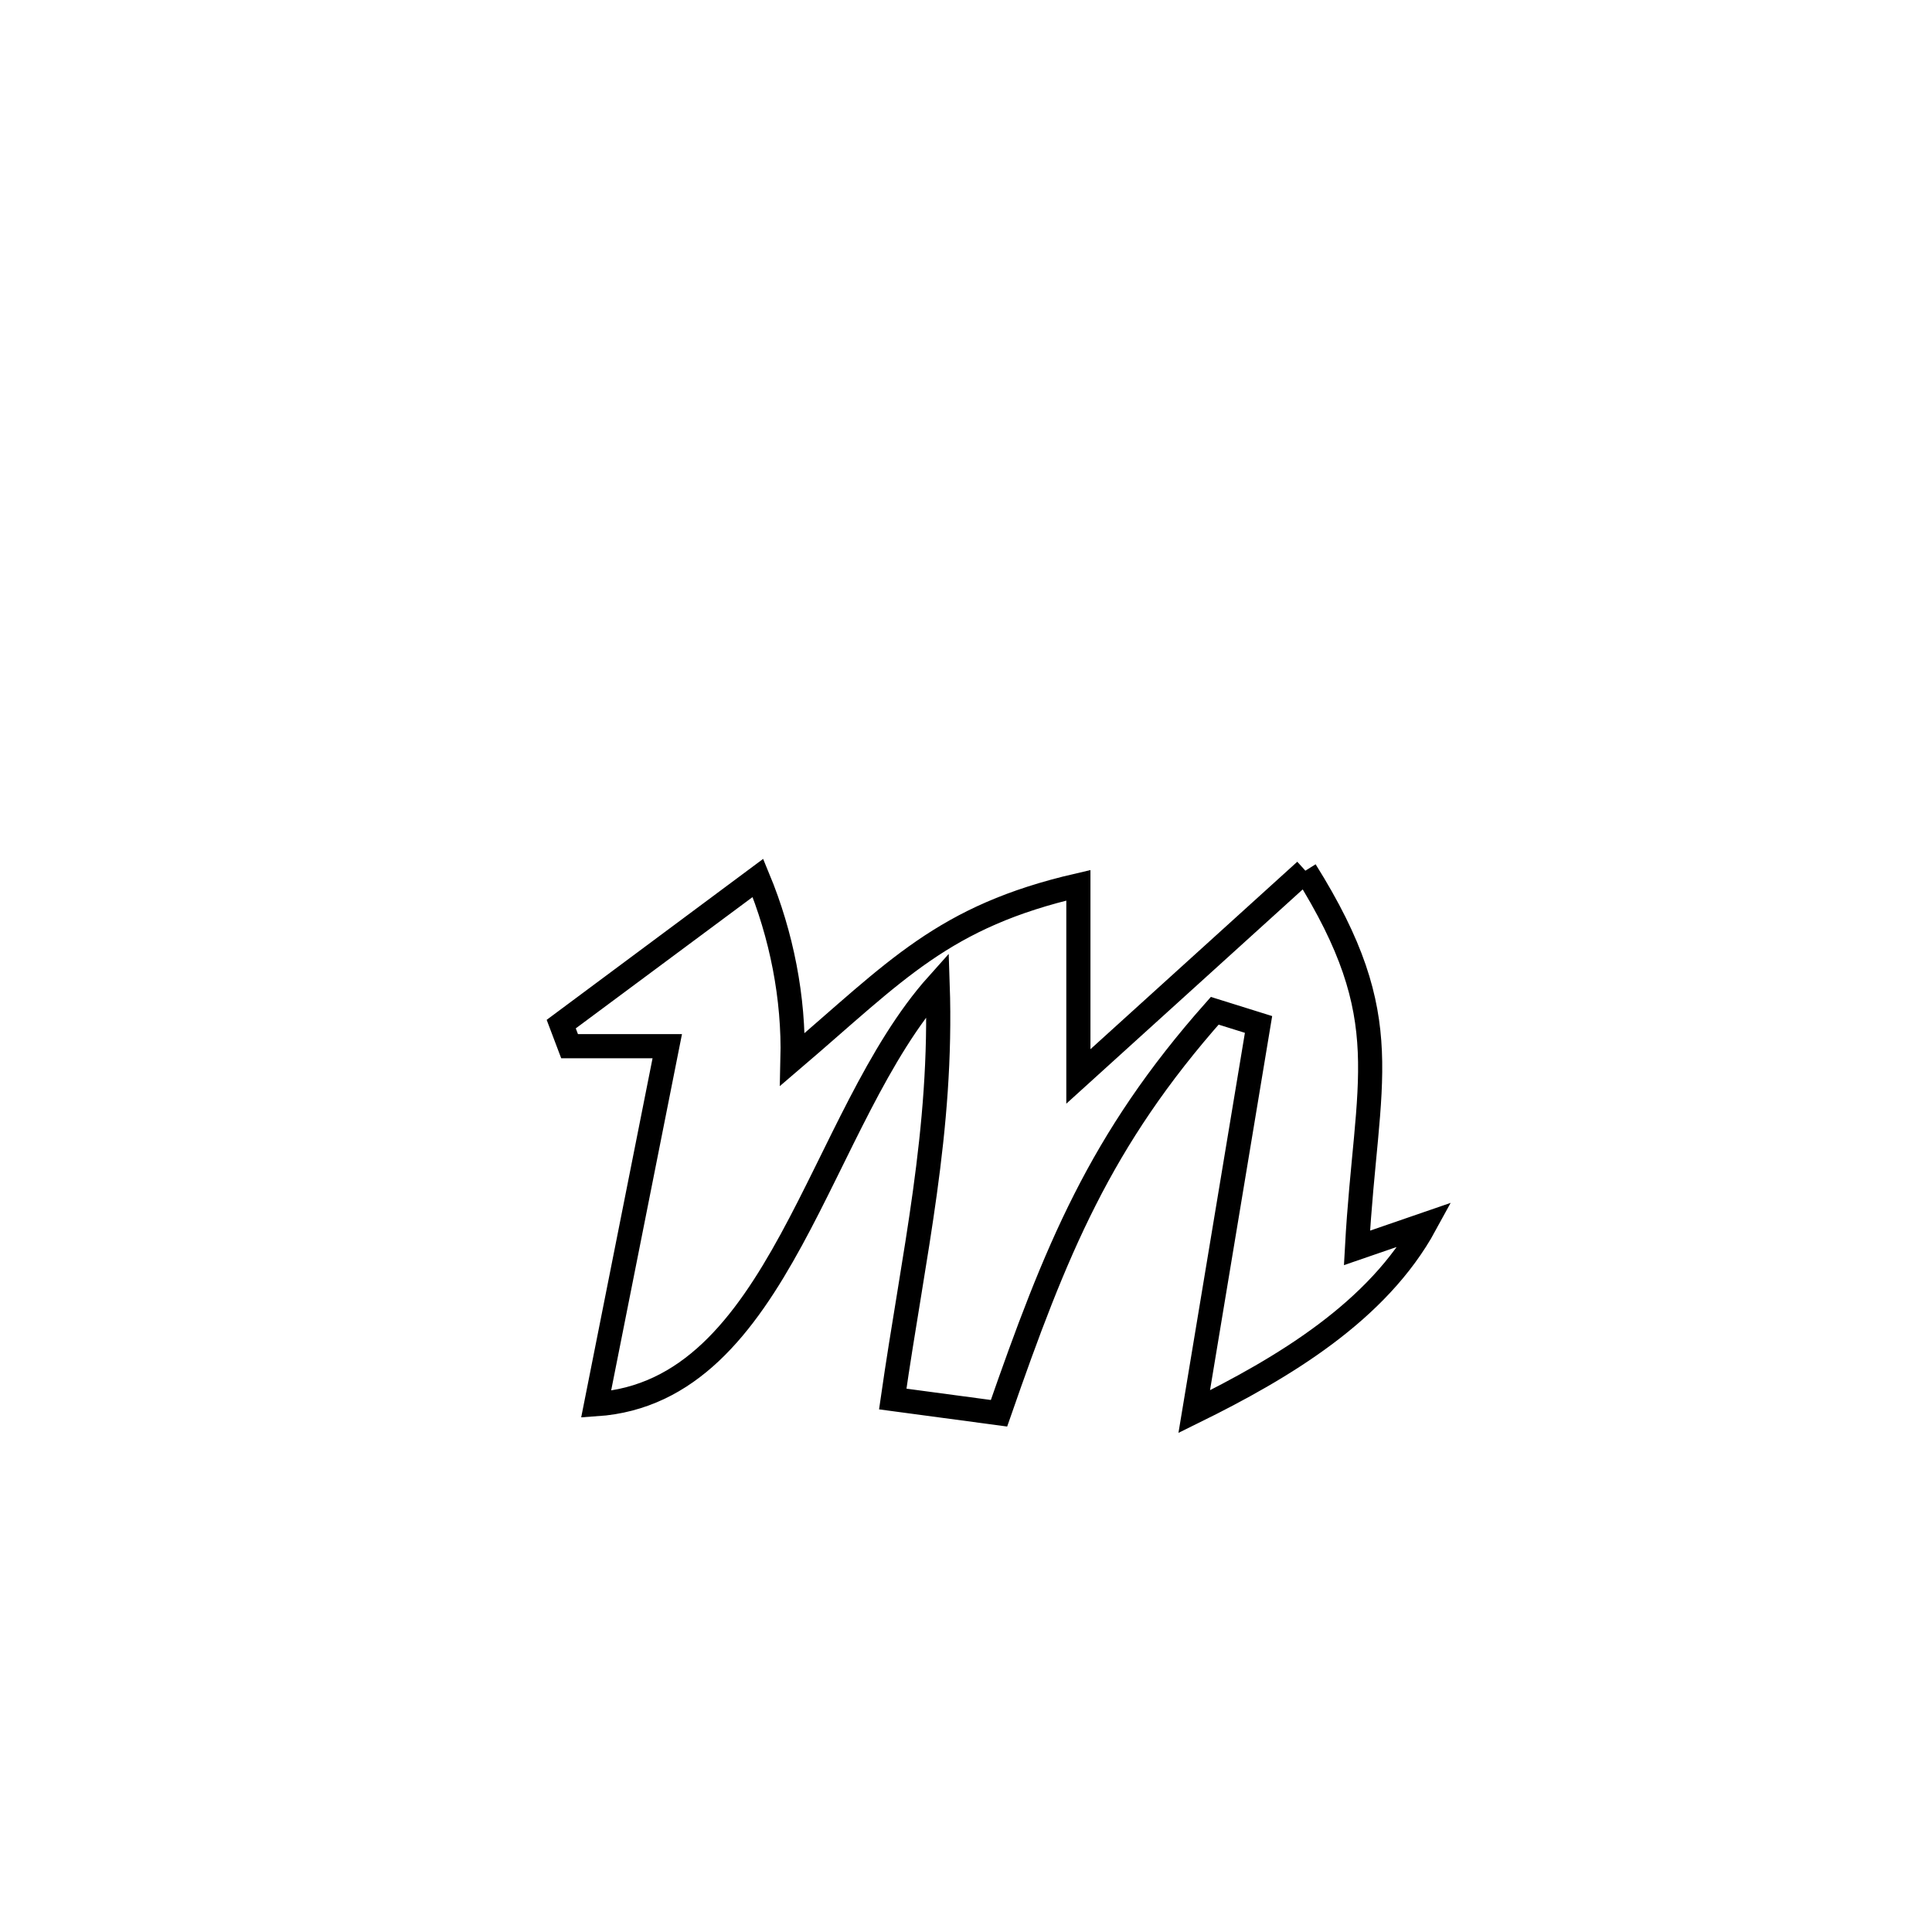 <svg xmlns="http://www.w3.org/2000/svg" viewBox="0.0 0.0 24.0 24.0" height="200px" width="200px"><path fill="none" stroke="black" stroke-width=".3" stroke-opacity="1.0"  filling="0" d="M16.216 10.816 L16.216 10.816 C17.38 12.674 16.973 13.389 16.857 15.502 L16.857 15.502 C17.14 15.405 17.422 15.307 17.704 15.21 L17.704 15.21 C17.115 16.291 15.94 16.992 14.835 17.536 L14.835 17.536 C15.101 15.933 15.368 14.329 15.634 12.726 L15.634 12.726 C15.453 12.669 15.271 12.612 15.09 12.556 L15.09 12.556 C13.664 14.164 13.114 15.533 12.41 17.556 L12.41 17.556 C11.97 17.497 11.53 17.438 11.09 17.379 L11.09 17.379 C11.349 15.579 11.71 14.055 11.648 12.228 L11.648 12.228 C10.16 13.89 9.703 17.289 7.405 17.444 L7.405 17.444 C7.699 15.961 7.994 14.478 8.289 12.996 L8.289 12.996 C7.884 12.996 7.48 12.996 7.076 12.996 L7.076 12.996 C7.042 12.904 7.007 12.813 6.972 12.722 L6.972 12.722 C7.01 12.694 9.374 10.939 9.416 10.907 L9.416 10.907 C9.709 11.614 9.864 12.396 9.845 13.16 L9.845 13.16 C11.134 12.059 11.714 11.385 13.396 10.997 L13.396 10.997 C13.396 11.083 13.396 13.343 13.396 13.372 L13.396 13.372 C14.336 12.52 15.276 11.668 16.216 10.816 L16.216 10.816"></path></svg>